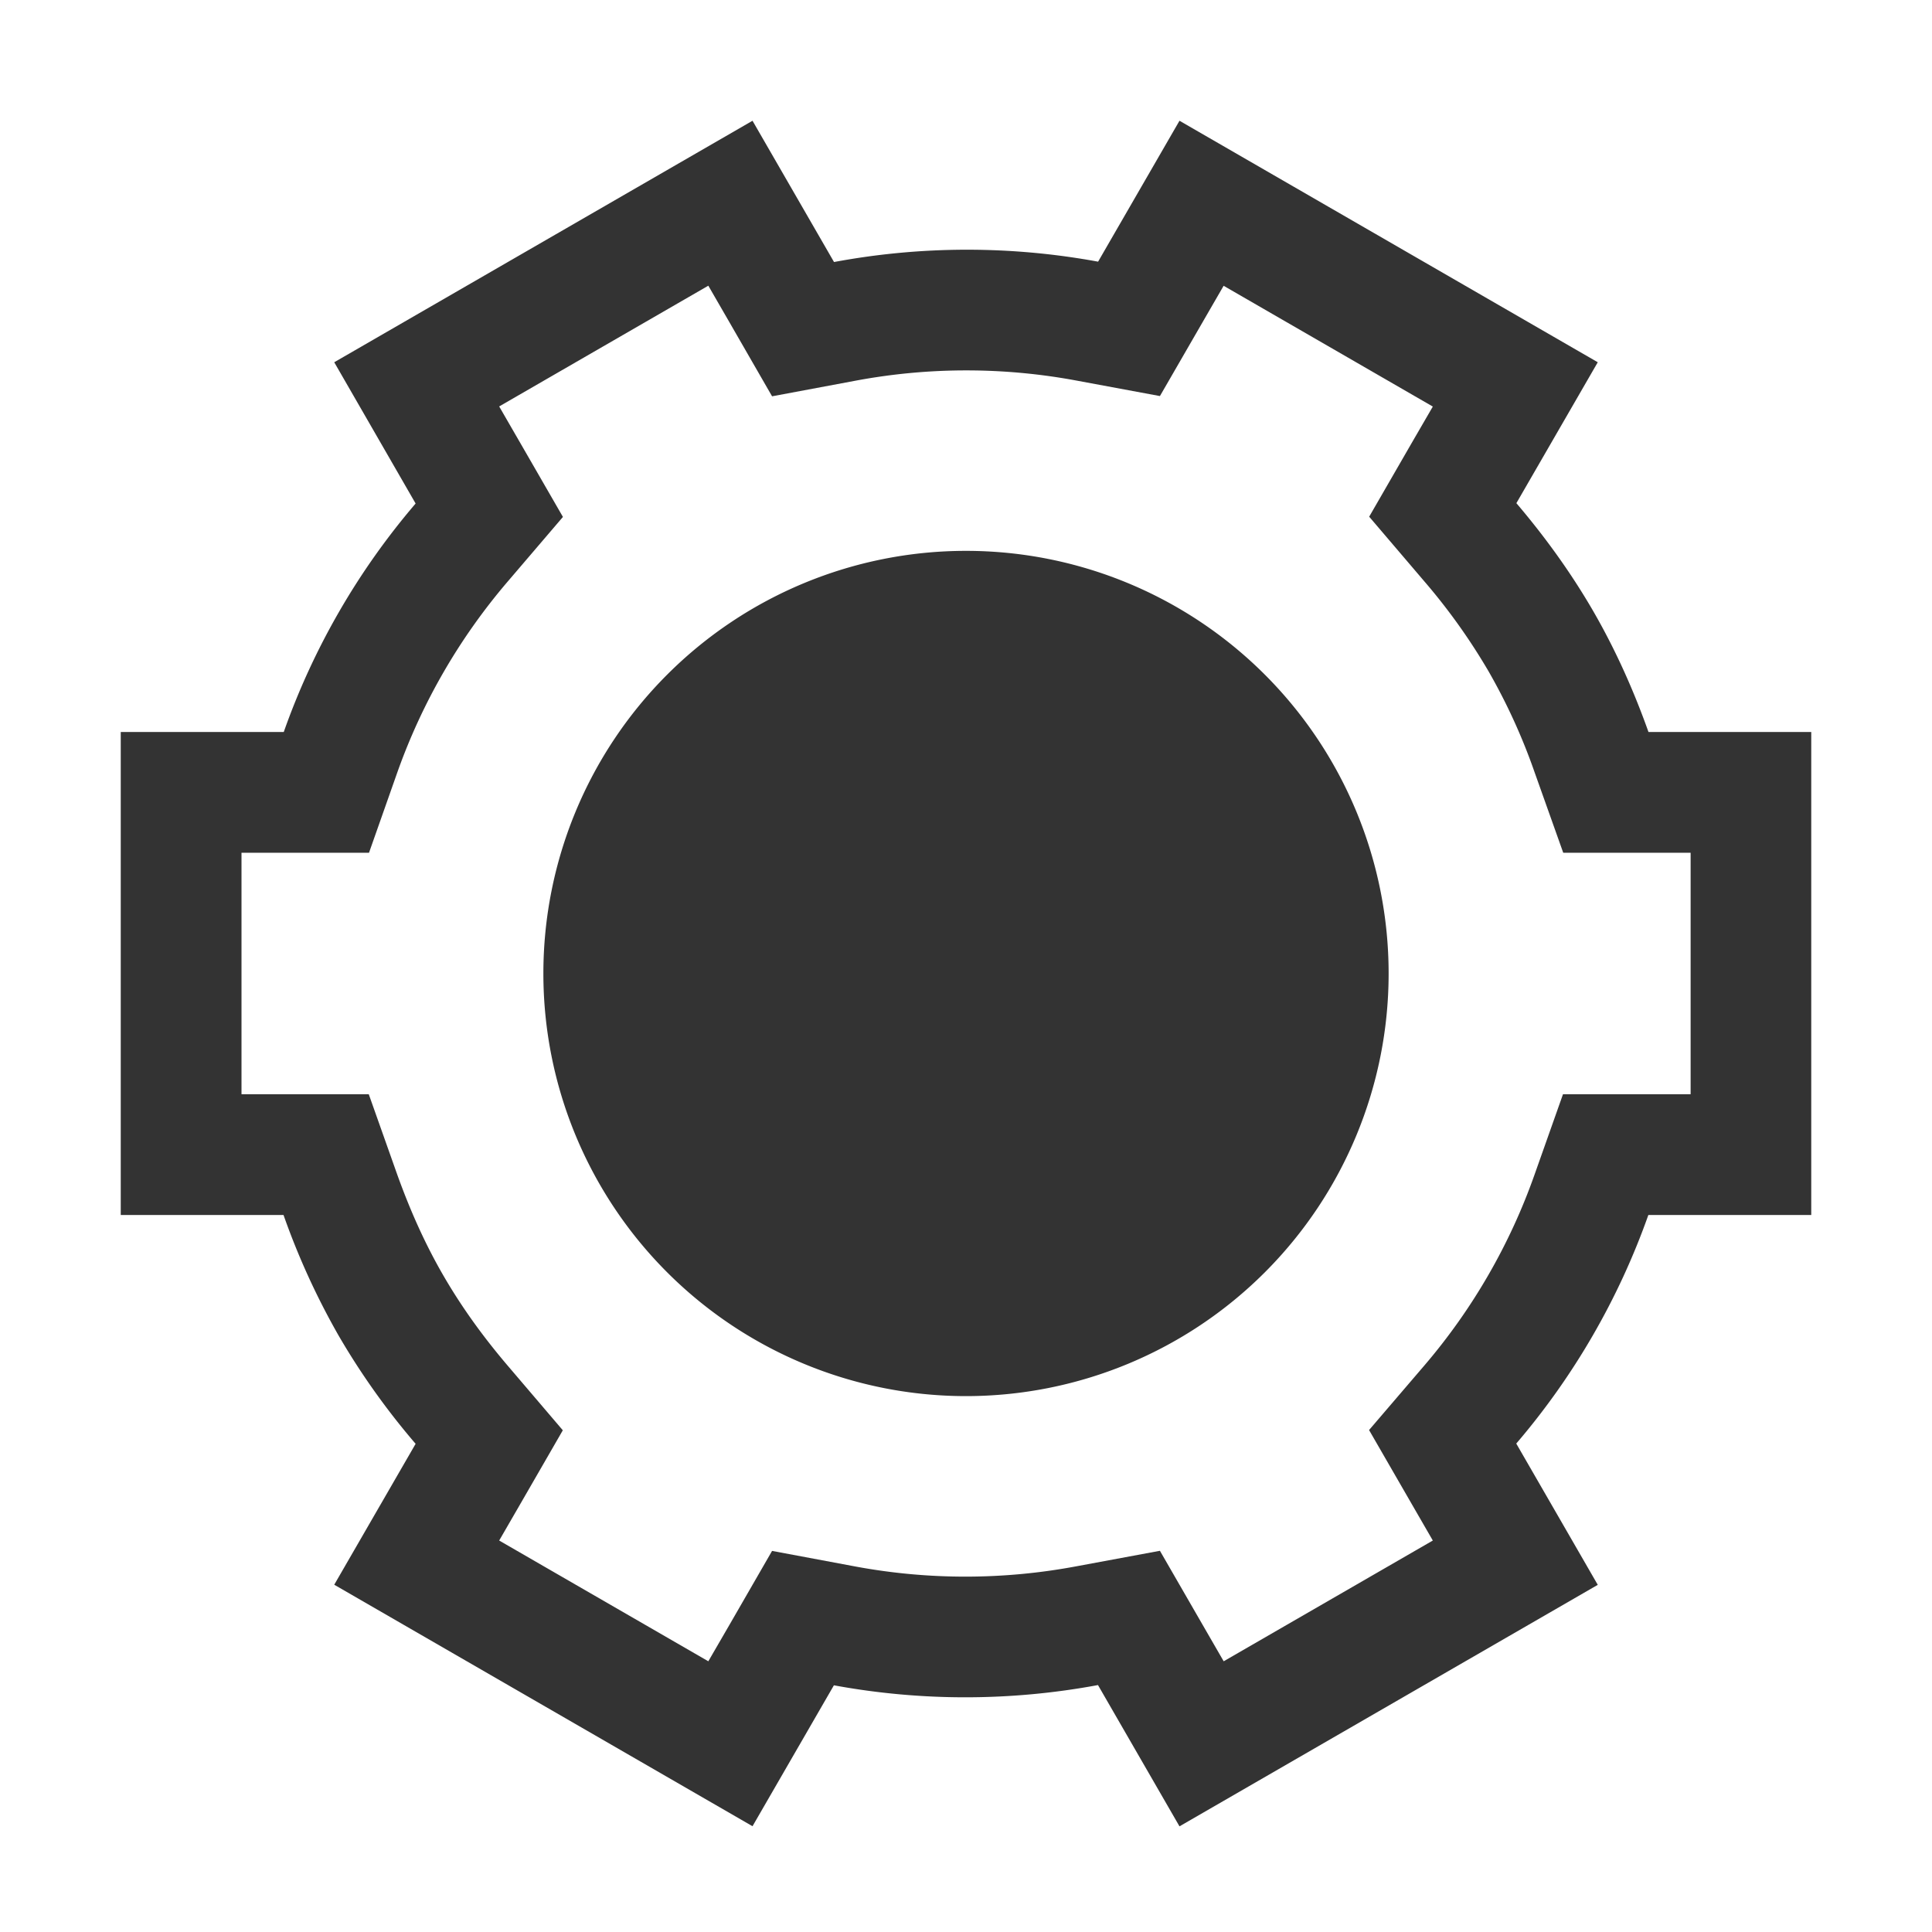 <?xml version="1.0" standalone="no"?><!DOCTYPE svg PUBLIC "-//W3C//DTD SVG 1.1//EN" "http://www.w3.org/Graphics/SVG/1.1/DTD/svg11.dtd"><svg class="icon" width="200px" height="200.00px" viewBox="0 0 1024 1024" version="1.1" xmlns="http://www.w3.org/2000/svg"><path fill="#333333" d="M625.152 64l221.696 128-43.136 74.688c14.976 17.6 28.8 36.608 40.768 57.28 11.968 20.736 21.504 42.24 29.248 64H960v256h-86.336a382.528 382.528 0 0 1-70.016 121.152l43.2 74.88-221.696 128-43.2-74.88a384.64 384.64 0 0 1-139.968 0.128l-43.136 74.688-221.696-128 43.136-74.688a385.408 385.408 0 0 1-40.768-57.28 389.952 389.952 0 0 1-29.248-64H64v-256h86.4A381.312 381.312 0 0 1 220.288 266.88L177.152 192l221.696-128 43.2 74.88a384.128 384.128 0 0 1 139.968-0.192L625.152 64z m23.424 87.424l-11.136 19.264-22.656 39.232-44.48-8.256a318.72 318.72 0 0 0-116.608 0.064l-44.48 8.32-22.592-39.232-11.2-19.392-110.848 64 11.2 19.392 22.592 39.168-29.376 34.368a320 320 0 0 0-58.368 100.928l-15.04 42.688H128v128H195.456l15.104 42.624c7.04 19.584 14.976 37.12 24.384 53.376s20.544 31.872 34.048 47.744l29.312 34.368-22.592 39.168-11.136 19.264 110.848 64 11.136-19.2 22.656-39.296 44.48 8.32a318.72 318.72 0 0 0 116.608-0.128l44.48-8.256 22.592 39.168 11.2 19.392 110.848-64-11.2-19.392-22.592-39.168 29.44-34.368a318.592 318.592 0 0 0 58.24-100.928l15.104-42.688h67.648v-128h-67.52l-15.168-42.624a316.864 316.864 0 0 0-24.32-53.376 322.624 322.624 0 0 0-34.048-47.744l-29.312-34.368 22.592-39.168 11.136-19.2-110.848-64zM512 291.968a224 224 0 1 1 0 448 224 224 0 0 1 0-448z m0 64c88.192 0 160 71.808 160 160s-71.808 160-160 160a160.192 160.192 0 0 1-160-160c0-88.192 71.808-160 160-160" /></svg>